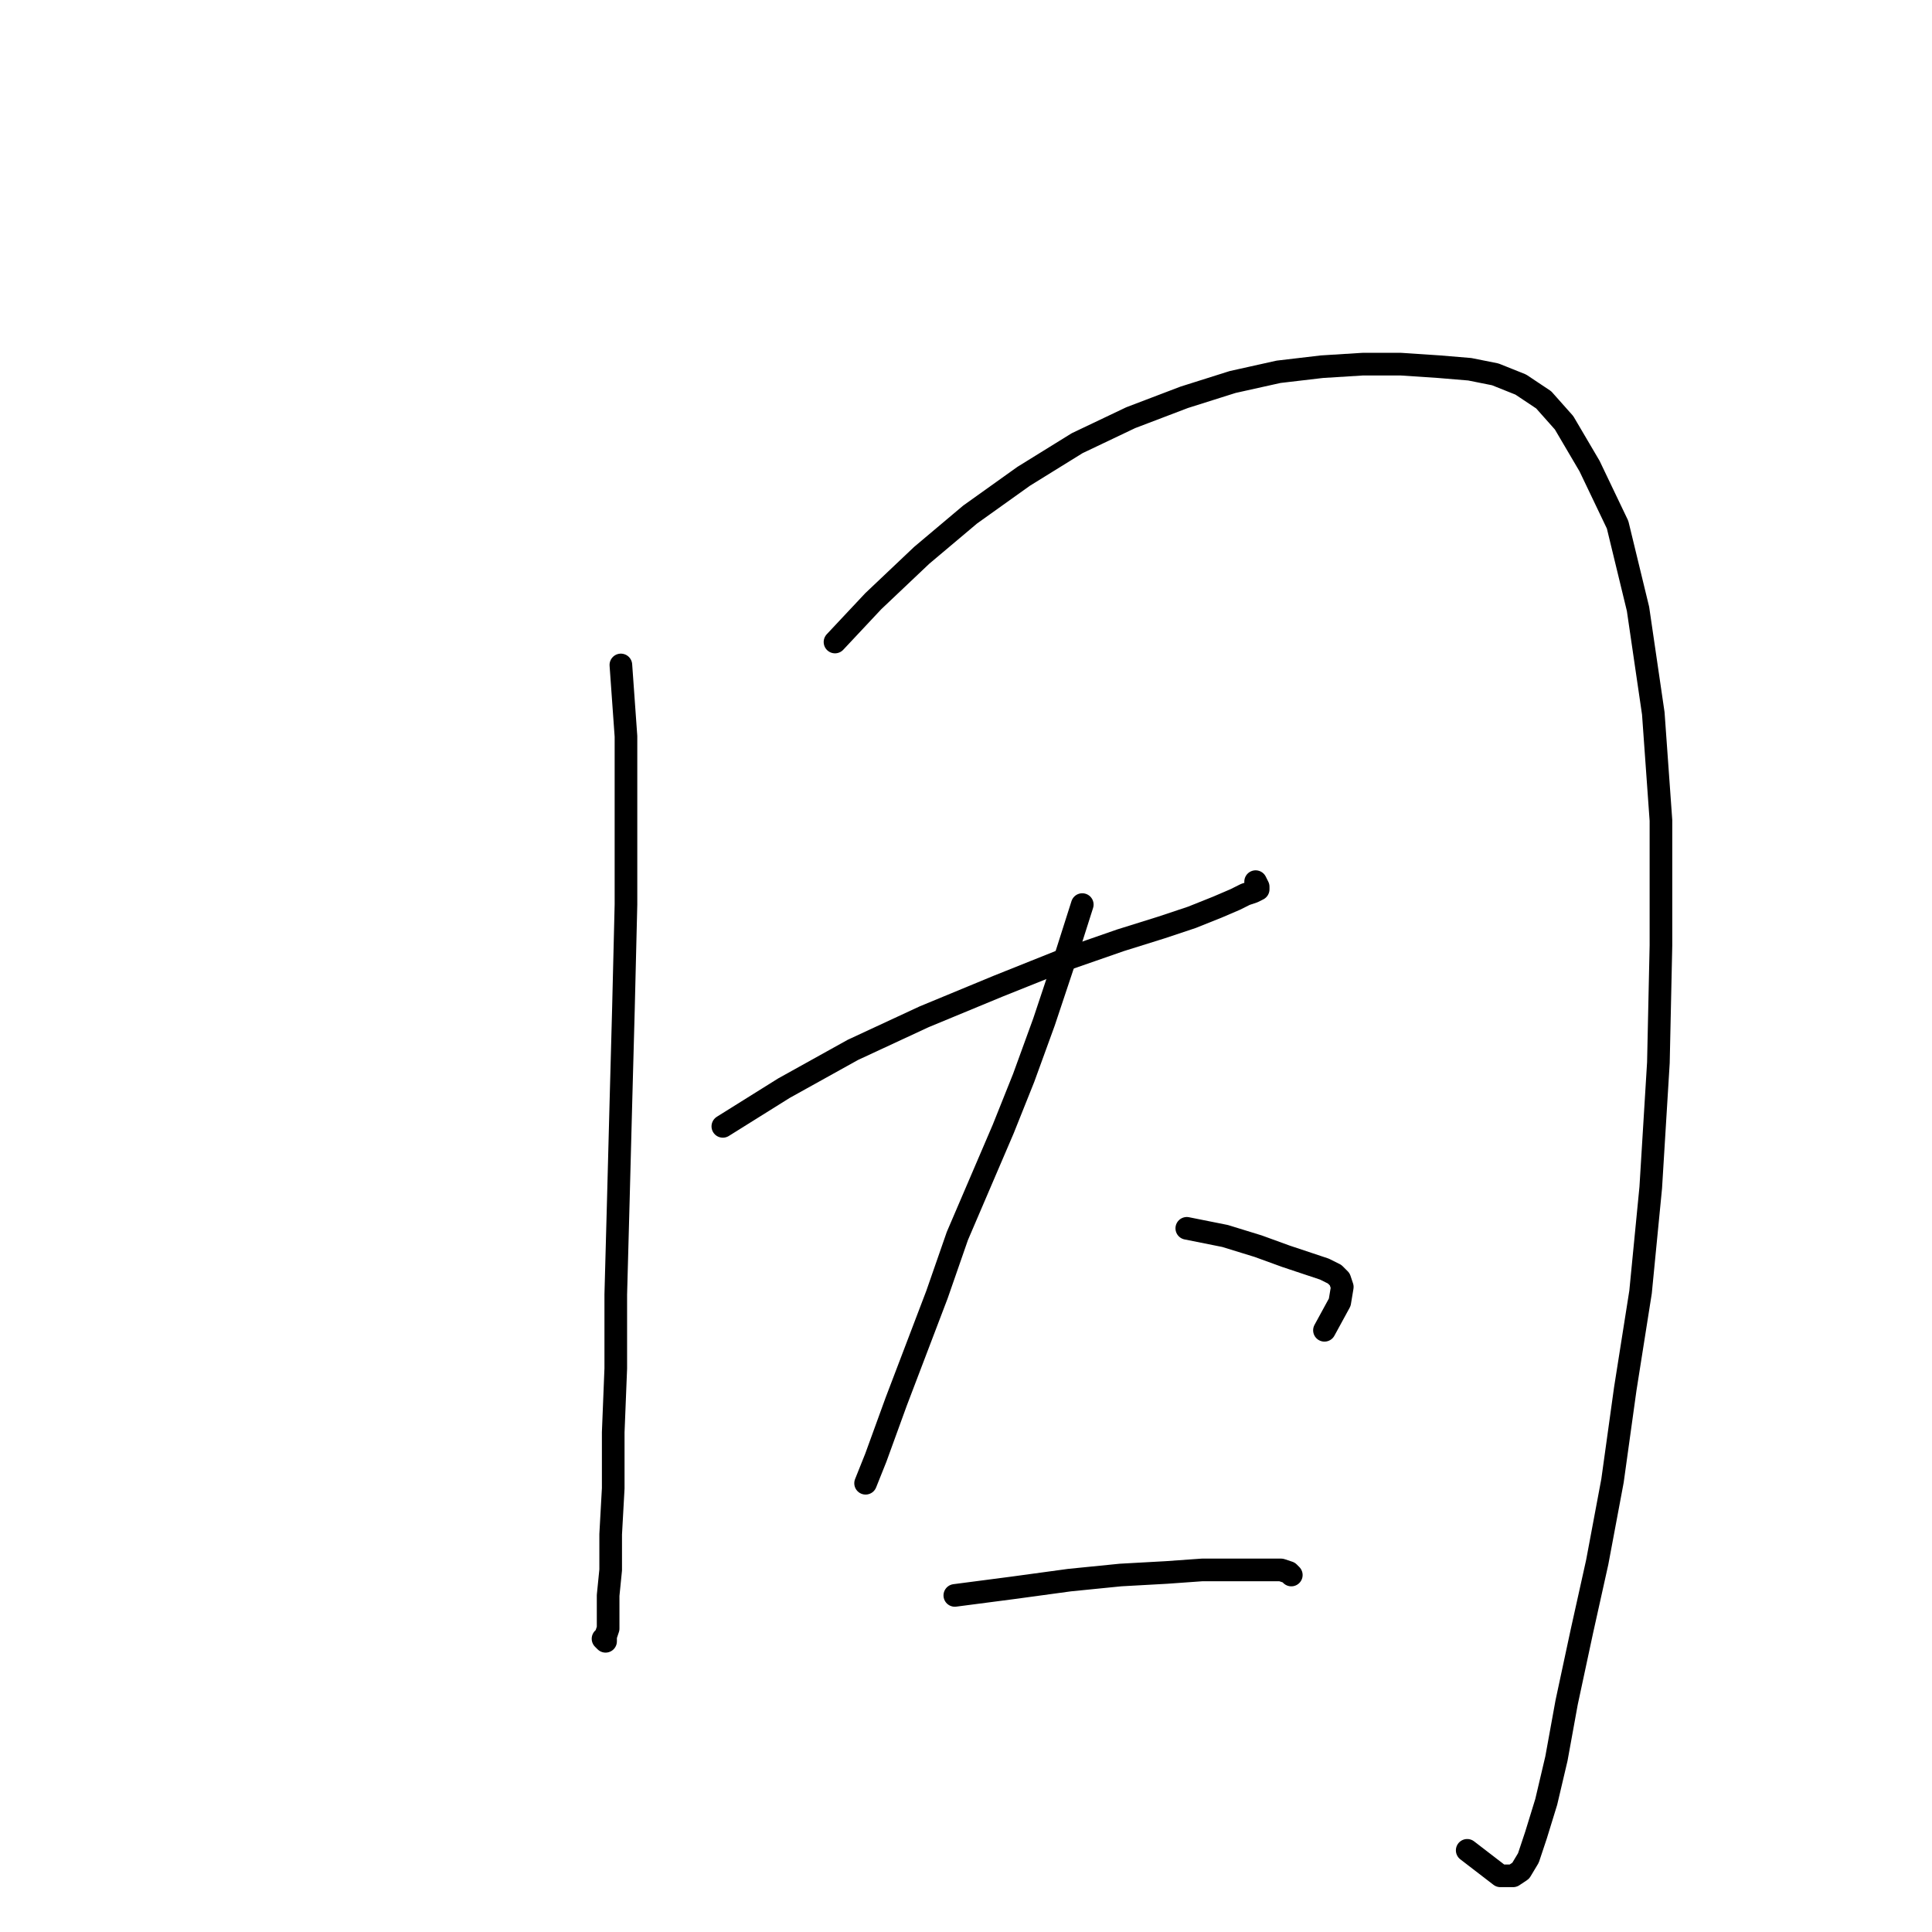<?xml version="1.0" standalone="no"?>
    <svg width="256" height="256" xmlns="http://www.w3.org/2000/svg" version="1.1">
    <polyline stroke="black" stroke-width="3" stroke-linecap="round" fill="transparent" stroke-linejoin="round" points="82.269 88.11 82.944 97.568 82.944 107.702 82.944 119.862 82.607 133.711 82.269 146.209 81.931 159.045 81.593 171.543 81.593 181.338 81.255 189.783 81.255 197.214 80.918 203.294 80.918 208.023 80.58 211.401 80.58 214.103 80.58 215.792 80.242 216.805 80.242 217.481 79.904 217.143 79.904 217.143 " />
        <polyline stroke="black" stroke-width="3" stroke-linecap="round" fill="transparent" stroke-linejoin="round" points="110.642 85.07 115.709 79.666 122.127 73.586 128.545 68.181 135.638 63.115 142.732 58.723 149.825 55.346 156.919 52.643 163.336 50.617 169.417 49.265 175.159 48.59 180.563 48.252 185.63 48.252 190.697 48.59 194.75 48.928 198.128 49.603 201.506 50.954 204.546 52.981 207.248 56.021 210.626 61.763 214.341 69.532 217.044 80.679 219.07 94.528 220.084 108.715 220.084 125.266 219.746 140.804 218.733 157.356 217.382 171.205 215.355 184.04 213.666 196.201 211.639 207.01 209.613 216.13 207.586 225.588 206.235 233.019 204.884 238.761 203.533 243.152 202.519 246.192 201.506 247.881 200.492 248.557 198.804 248.557 194.412 245.179 194.412 245.179 " />
        <polyline stroke="black" stroke-width="3" stroke-linecap="round" fill="transparent" stroke-linejoin="round" points="95.78 149.249 103.887 144.182 113.007 139.115 122.465 134.724 132.261 130.671 140.705 127.293 148.474 124.591 153.879 122.902 157.932 121.551 161.31 120.2 163.674 119.186 165.025 118.511 166.039 118.173 166.714 117.835 166.714 117.497 166.377 116.822 166.377 116.822 " />
        <polyline stroke="black" stroke-width="3" stroke-linecap="round" fill="transparent" stroke-linejoin="round" points="143.407 119.862 141.043 127.293 138.341 135.4 135.638 142.831 132.936 149.587 129.896 156.68 126.856 163.773 124.154 171.543 121.452 178.636 118.749 185.729 116.047 193.161 114.696 196.538 114.696 196.538 " />
        <polyline stroke="black" stroke-width="3" stroke-linecap="round" fill="transparent" stroke-linejoin="round" points="157.256 162.76 162.323 163.773 166.714 165.125 170.43 166.476 173.47 167.489 175.497 168.165 176.848 168.84 177.523 169.516 177.861 170.529 177.523 172.556 175.497 176.271 175.497 176.271 " />
        <polyline stroke="black" stroke-width="3" stroke-linecap="round" fill="transparent" stroke-linejoin="round" points="126.518 211.401 134.287 210.387 141.718 209.374 148.474 208.698 154.554 208.361 159.283 208.023 162.661 208.023 165.363 208.023 167.39 208.023 168.741 208.023 169.754 208.023 170.768 208.361 171.105 208.698 171.105 208.698 " />
        </svg>